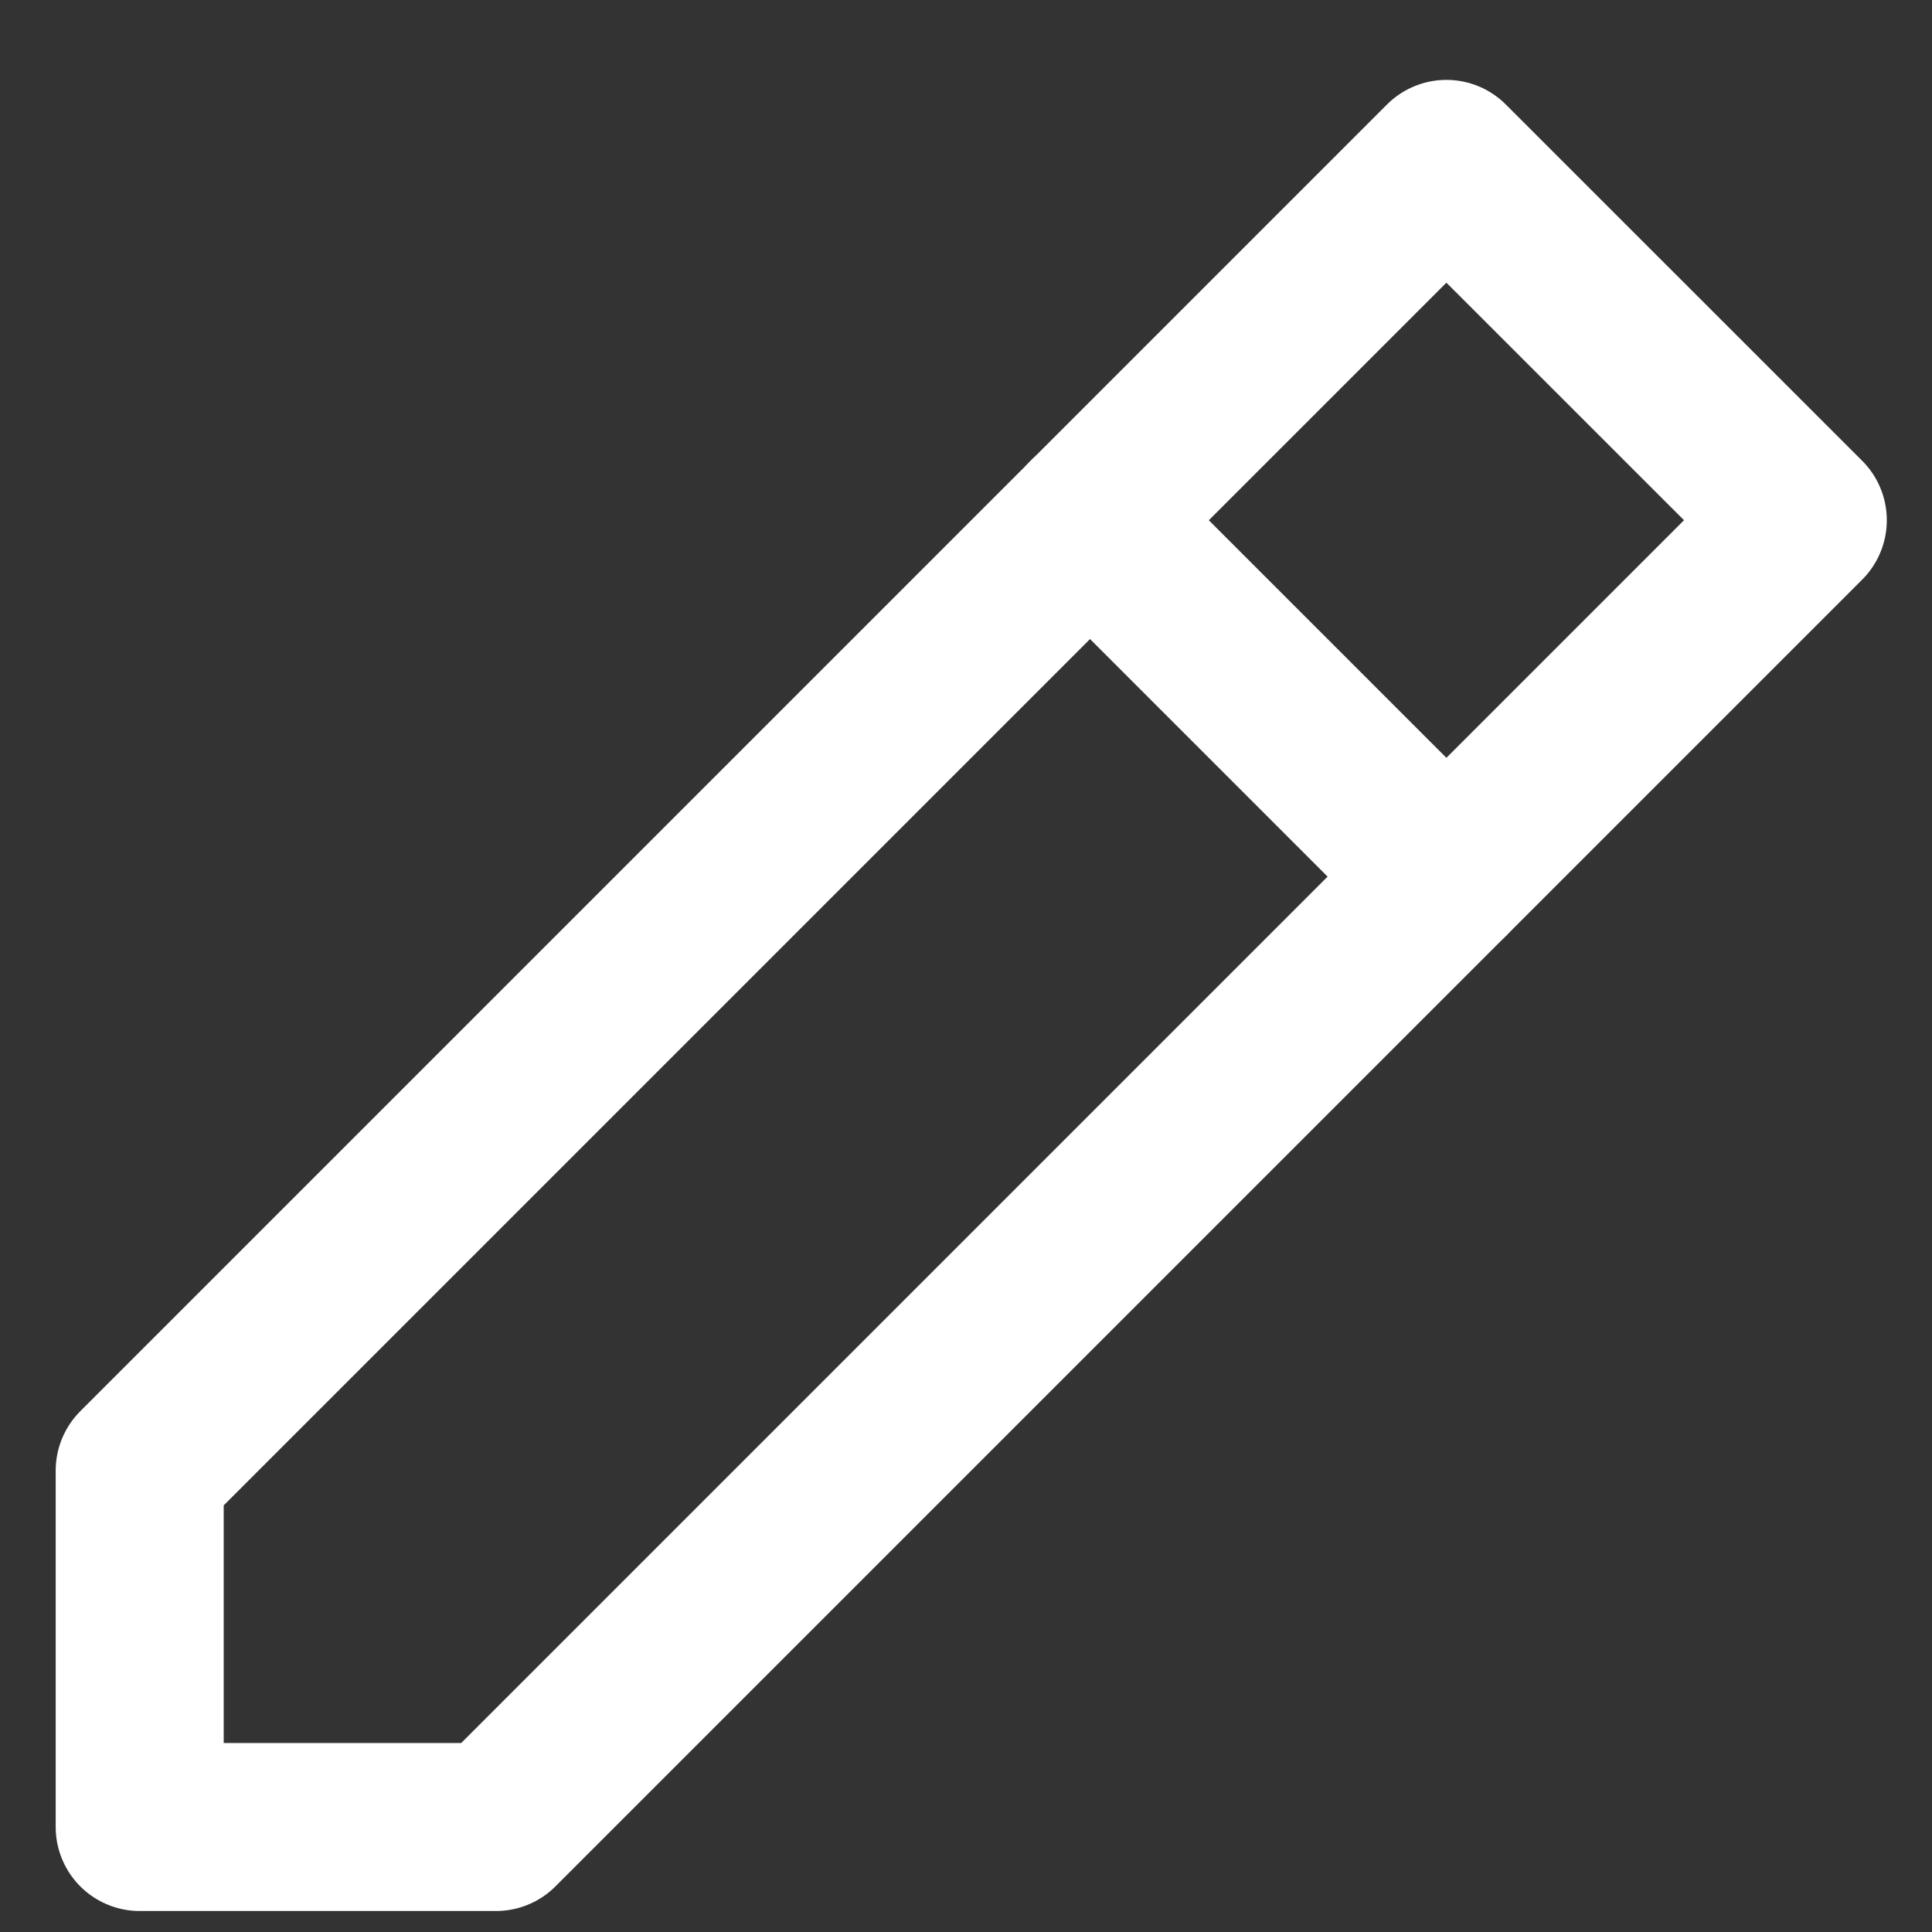 <svg width="23" height="23" viewBox="0 0 23 23" fill="none" xmlns="http://www.w3.org/2000/svg">
<rect x="0" y="0" width="23" height="23" fill="#333333" stroke="none"/>
<path d="M1.663 21.75H5.905L21.462 6.193L17.219 1.951L1.663 17.507V21.75Z" stroke="white" stroke-width="2" stroke-linejoin="round"/>
<path d="M12.976 6.193L17.219 10.436" stroke="white" stroke-width="2" stroke-linecap="round" stroke-linejoin="round"/>
</svg>
